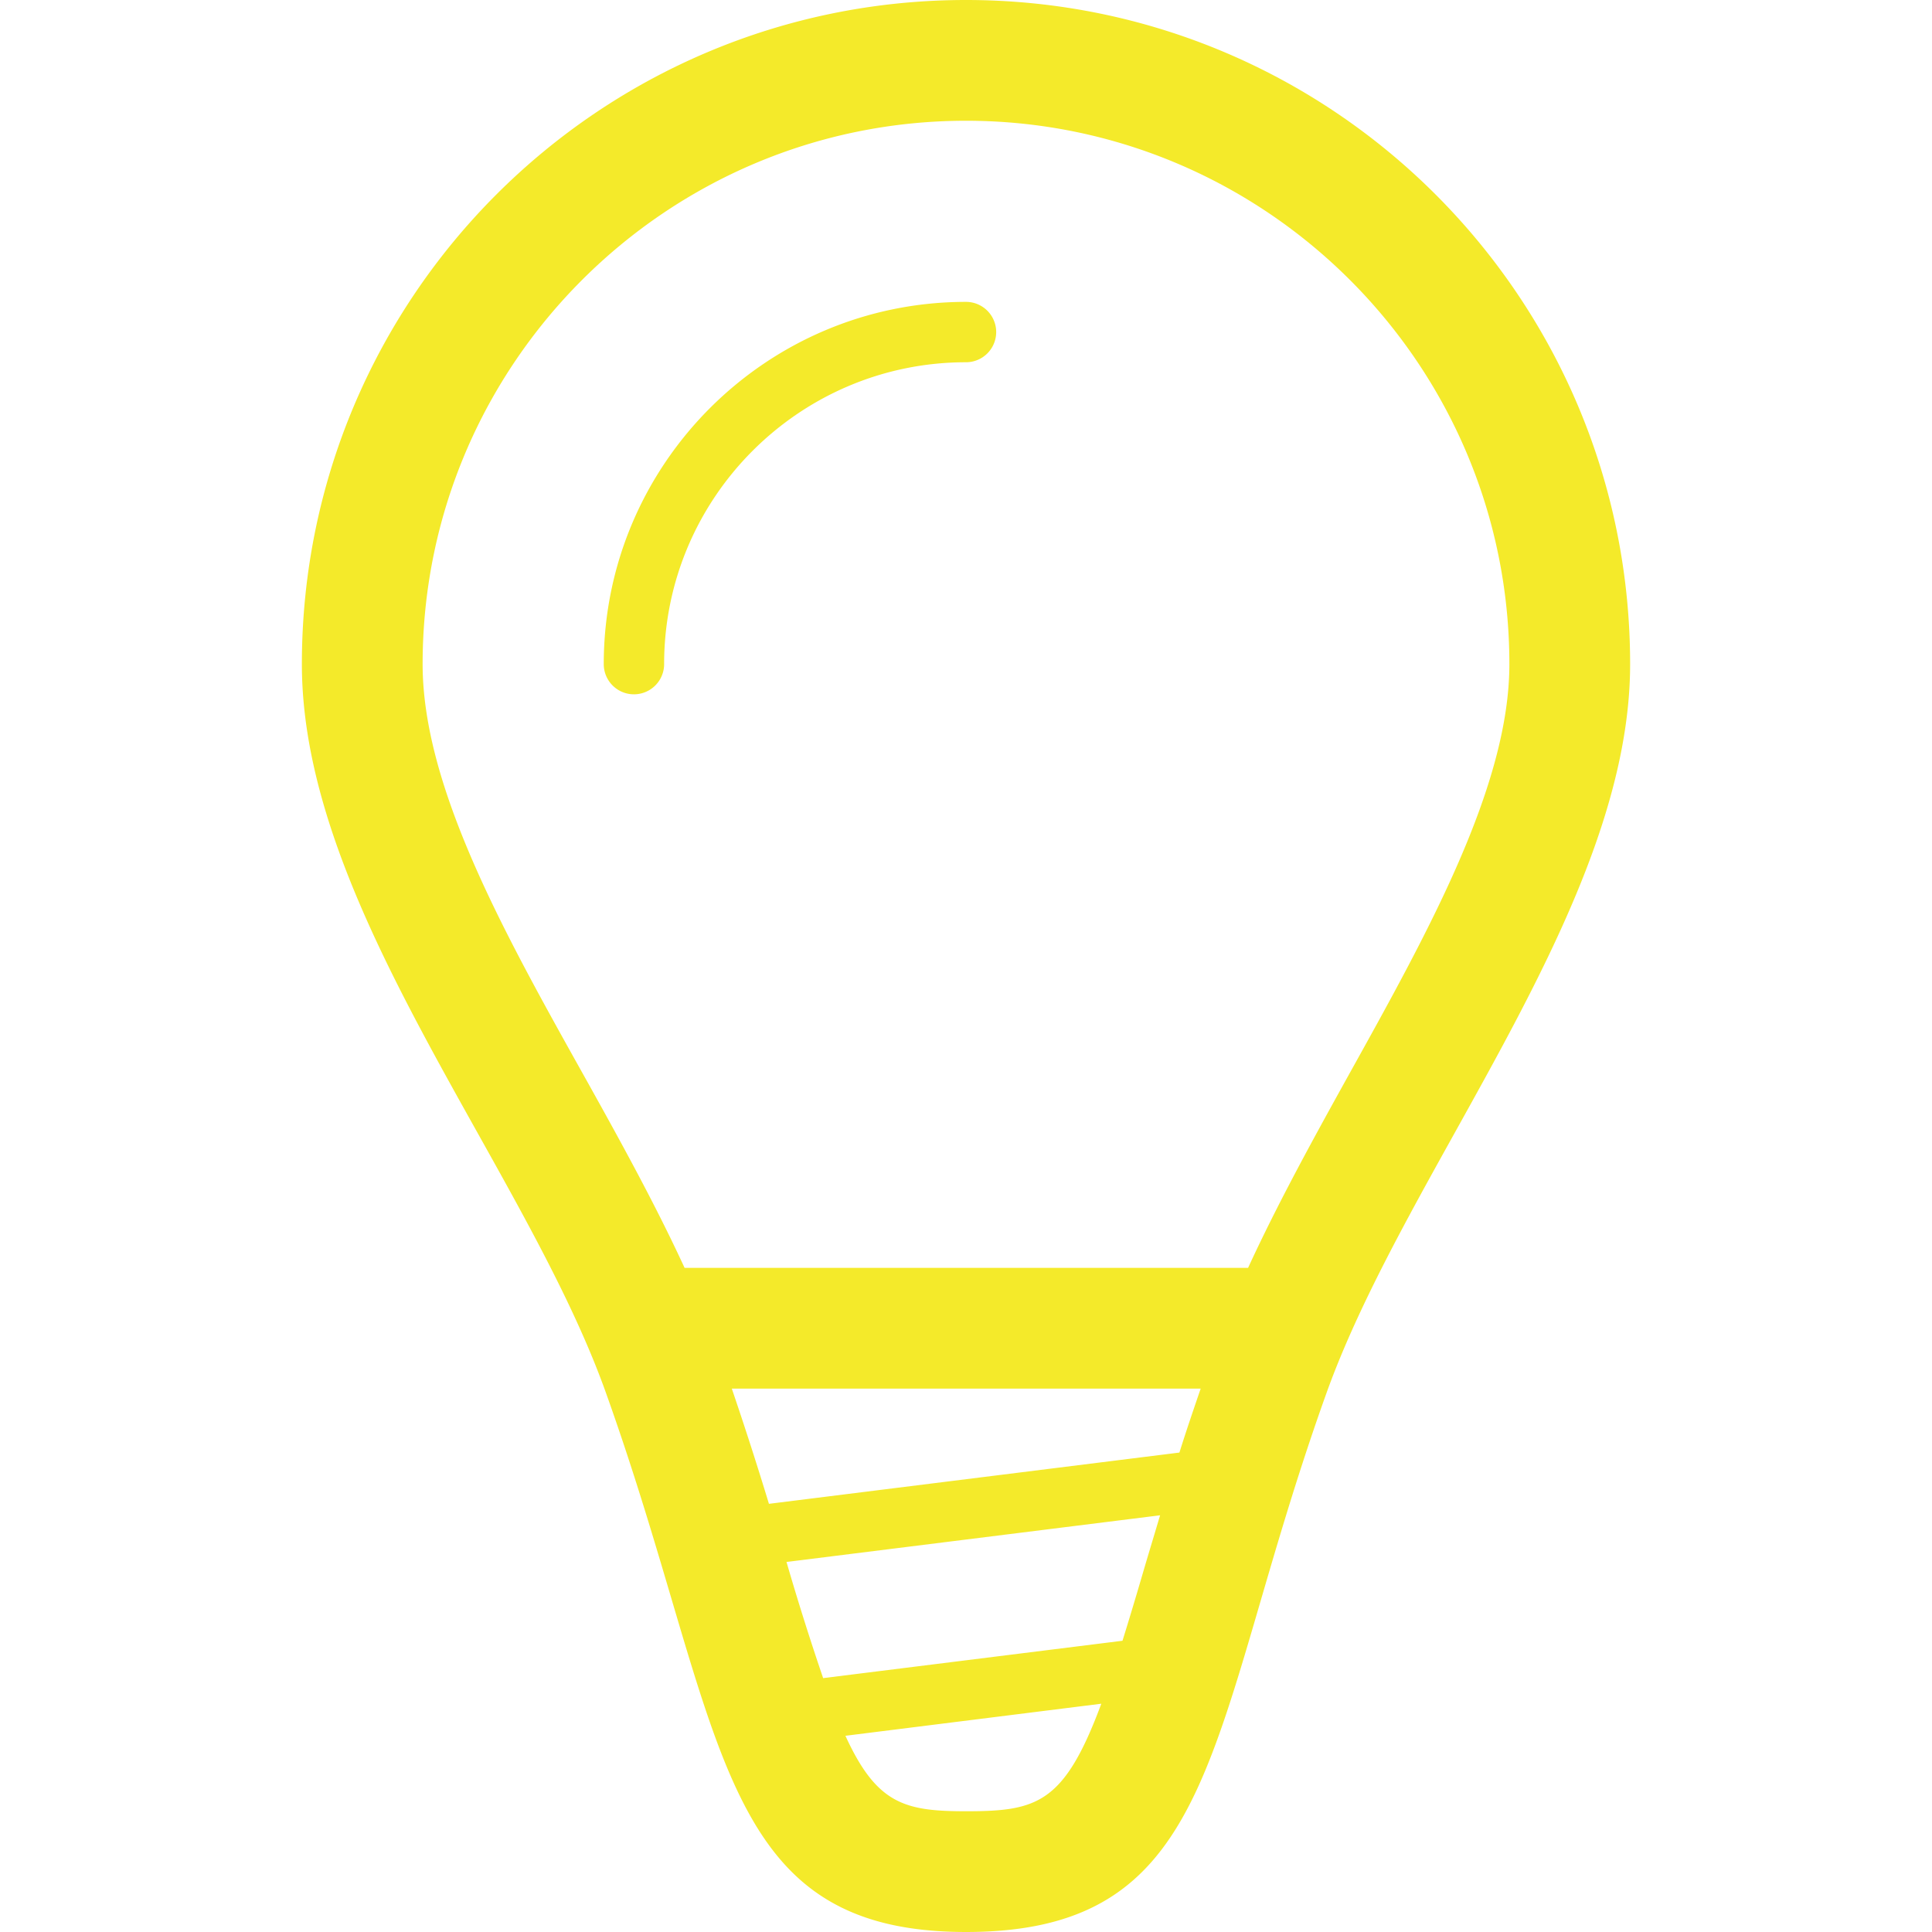  
<svg t="1592373448112" class="icon" viewBox="0 0 1024 1024" version="1.1" xmlns="http://www.w3.org/2000/svg" p-id="9058" width="200" height="200"><path d="M512 0C317.568 0 160 157.568 160 352c0 128.992 118.016 265.696 160.992 385.76C385.088 916.8 377.984 1024 512 1024c136 0 126.88-106.688 191.008-285.504C746.112 618.176 864 480 864 352c0-194.432-157.632-352-352-352z m82.944 869.632l-158.656 19.808a1393.92 1393.92 0 0 1-19.136-60.576l-0.288-0.992 198.016-24.736c-2.816 9.44-5.824 19.36-8.448 28.256-4.192 14.368-7.936 26.848-11.488 38.24z m-187.392-72.576A1920 1920 0 0 0 387.872 736h248.512c-3.936 11.488-7.872 23.008-11.264 33.888l-217.568 27.168zM512 960c-32.416 0-47.328-3.744-63.904-40l135.616-16.992C564.064 955.936 549.76 960 512 960z m149.504-288h-298.656c-15.936-34.56-35.072-69.12-53.952-102.944C267.136 494.336 224 417.056 224 352c0-158.816 129.184-288 288-288s288 129.184 288 288c0 64.576-43.2 142.272-84.992 217.44-18.688 33.696-37.696 68.192-53.504 102.56z" fill="#f4ea2a" p-id="9059"></path><path d="M512 160c-105.888 0-192 86.112-192 192a16 16 0 0 0 32 0c0-88.224 71.776-160 160-160a16 16 0 0 0 0-32z" fill="#f4ea2a" p-id="9060"></path></svg>
